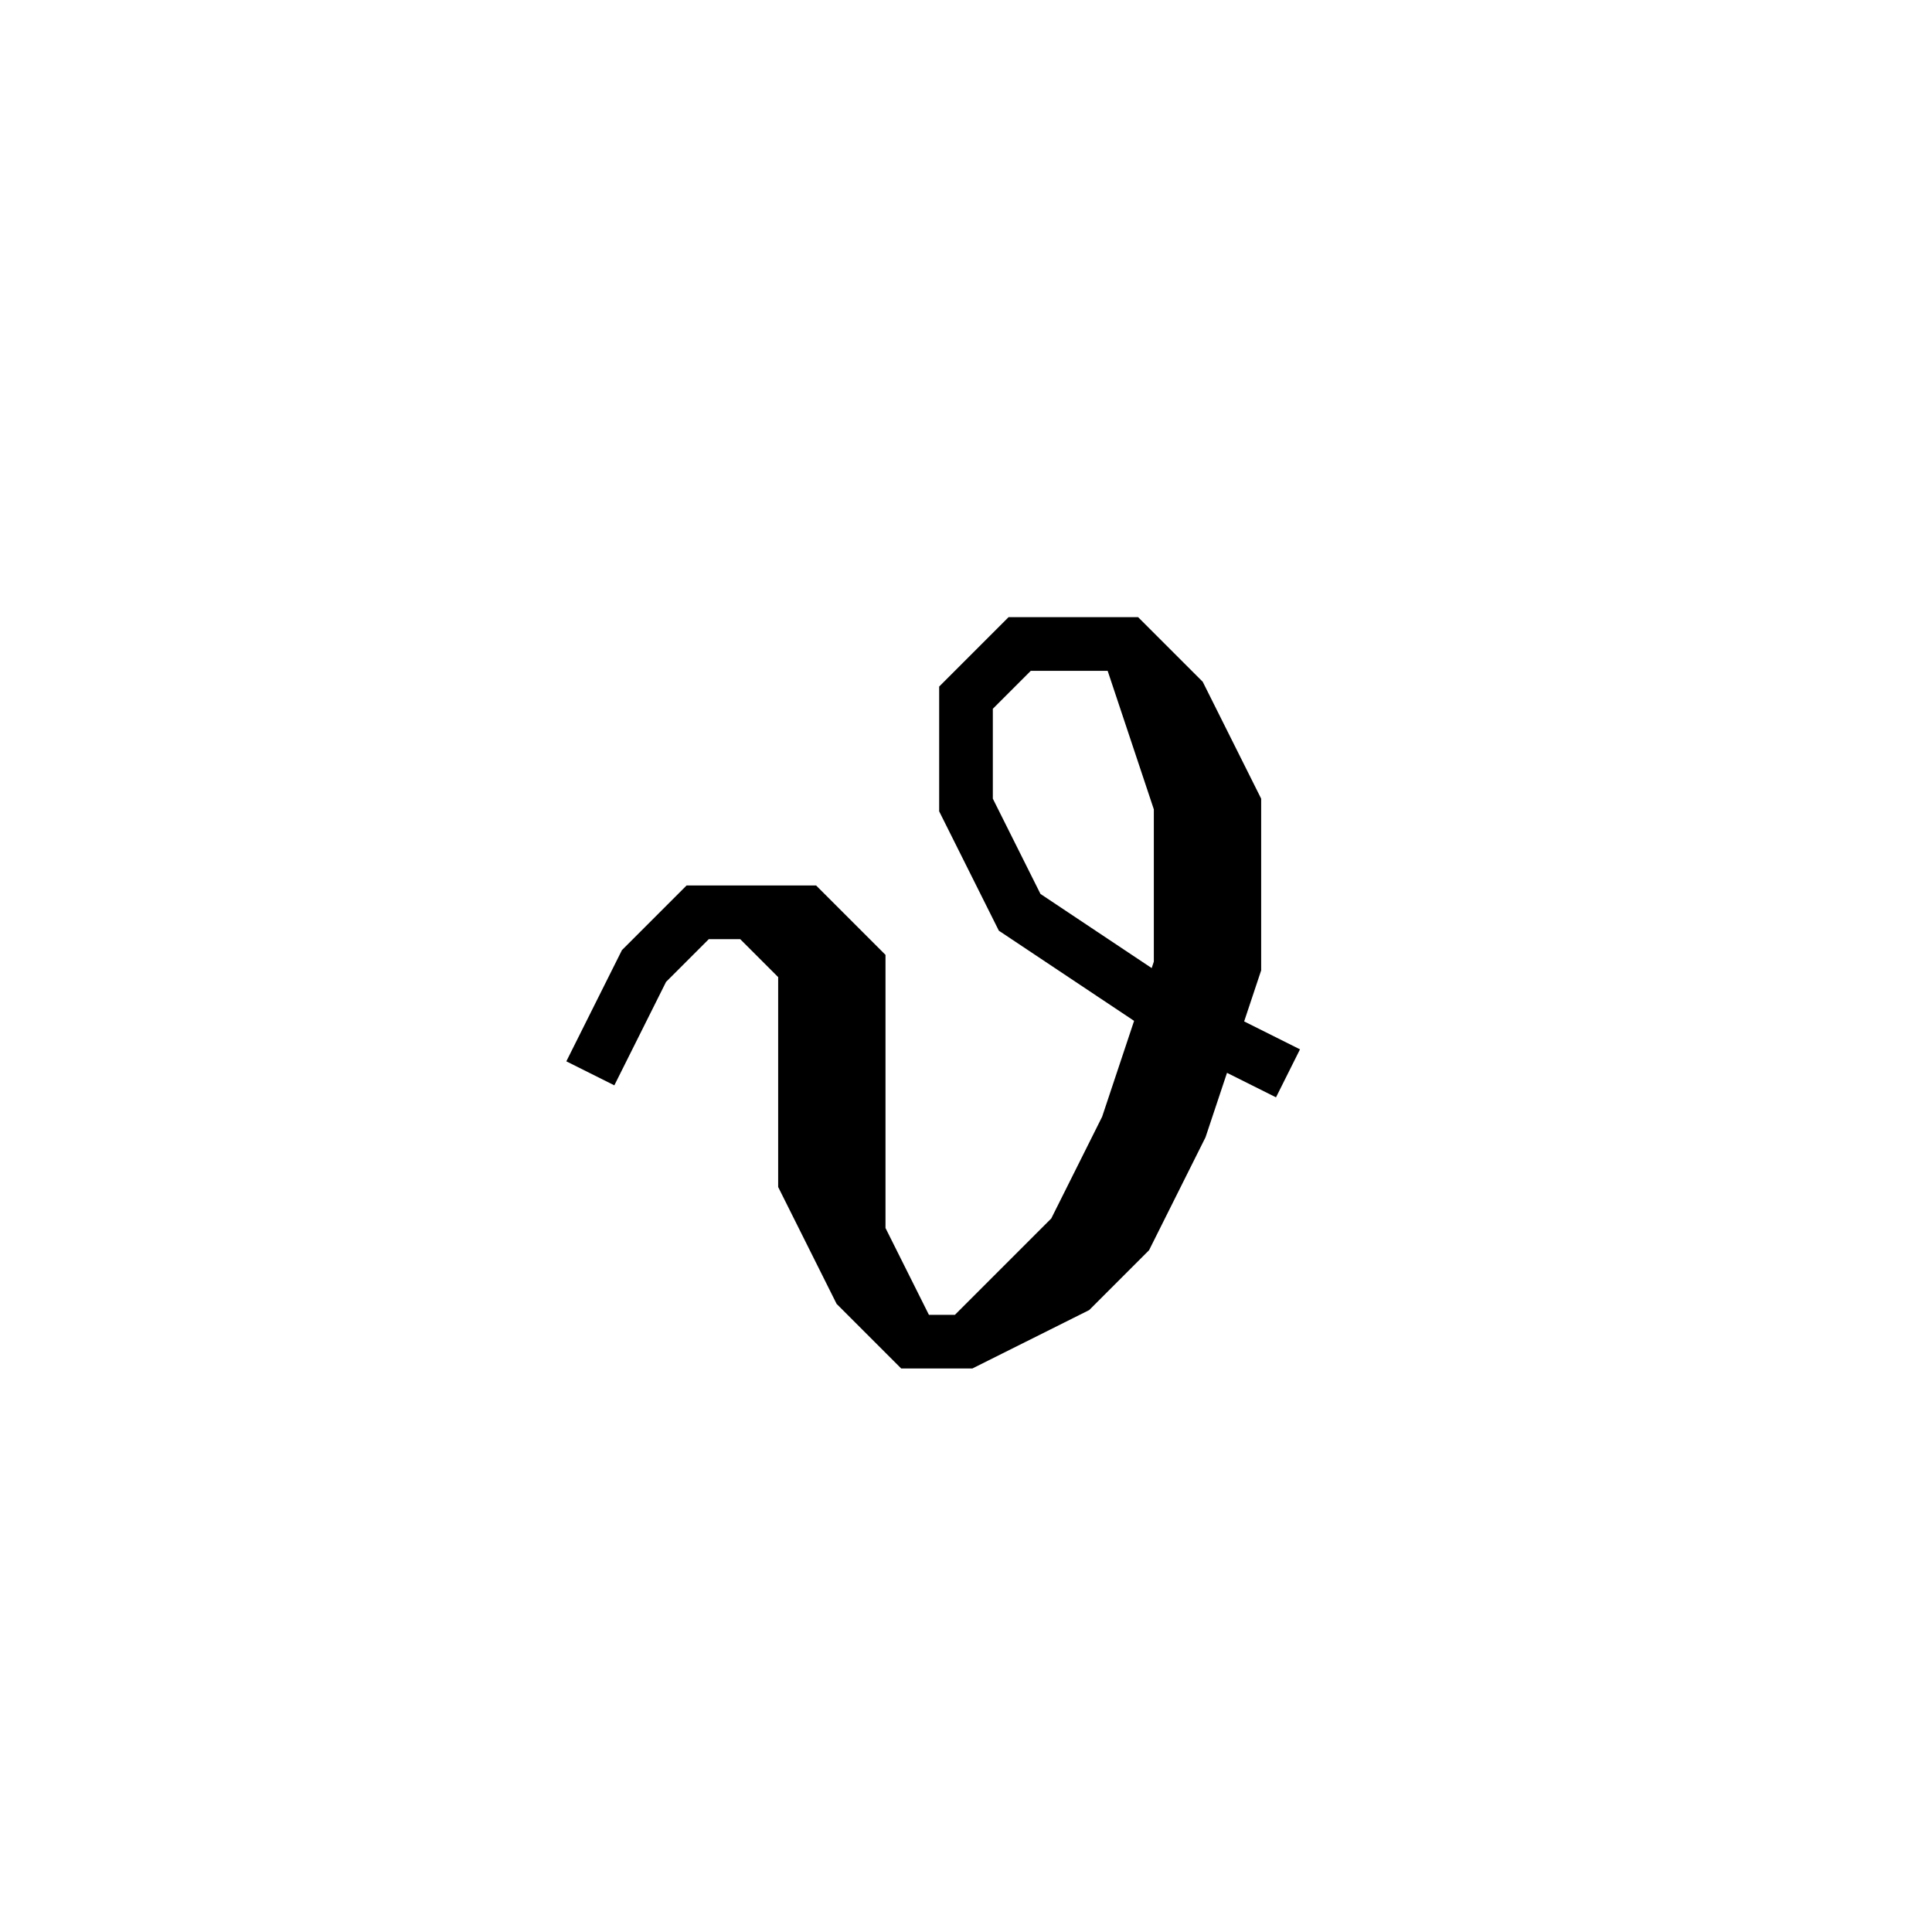 <svg xmlns='http://www.w3.org/2000/svg' 
xmlns:xlink='http://www.w3.org/1999/xlink' 
viewBox = '-19 -19 36 36' >
<path d = '
	M -8, 1
	L -7, -1
	L -6, -2
	L -4, -2
	L -3, -1
	L -3, 4
	L -2, 6

	M -5, -2
	L -4, -1
	L -4, 3
	L -3, 5
	L -2, 6
	L -1, 6
	L 1, 5
	L 2, 4
	L 3, 2
	L 4, -1
	L 4, -4
	L 3, -6
	L 2, -7
	L 0, -7
	L -1, -6
	L -1, -4
	L 0, -2
	L 3, 0
	L 5, 1

	M -1, 6
	L 1, 4
	L 2, 2
	L 3, -1
	L 3, -4
	L 2, -7

' fill='none' stroke='black' />
</svg>